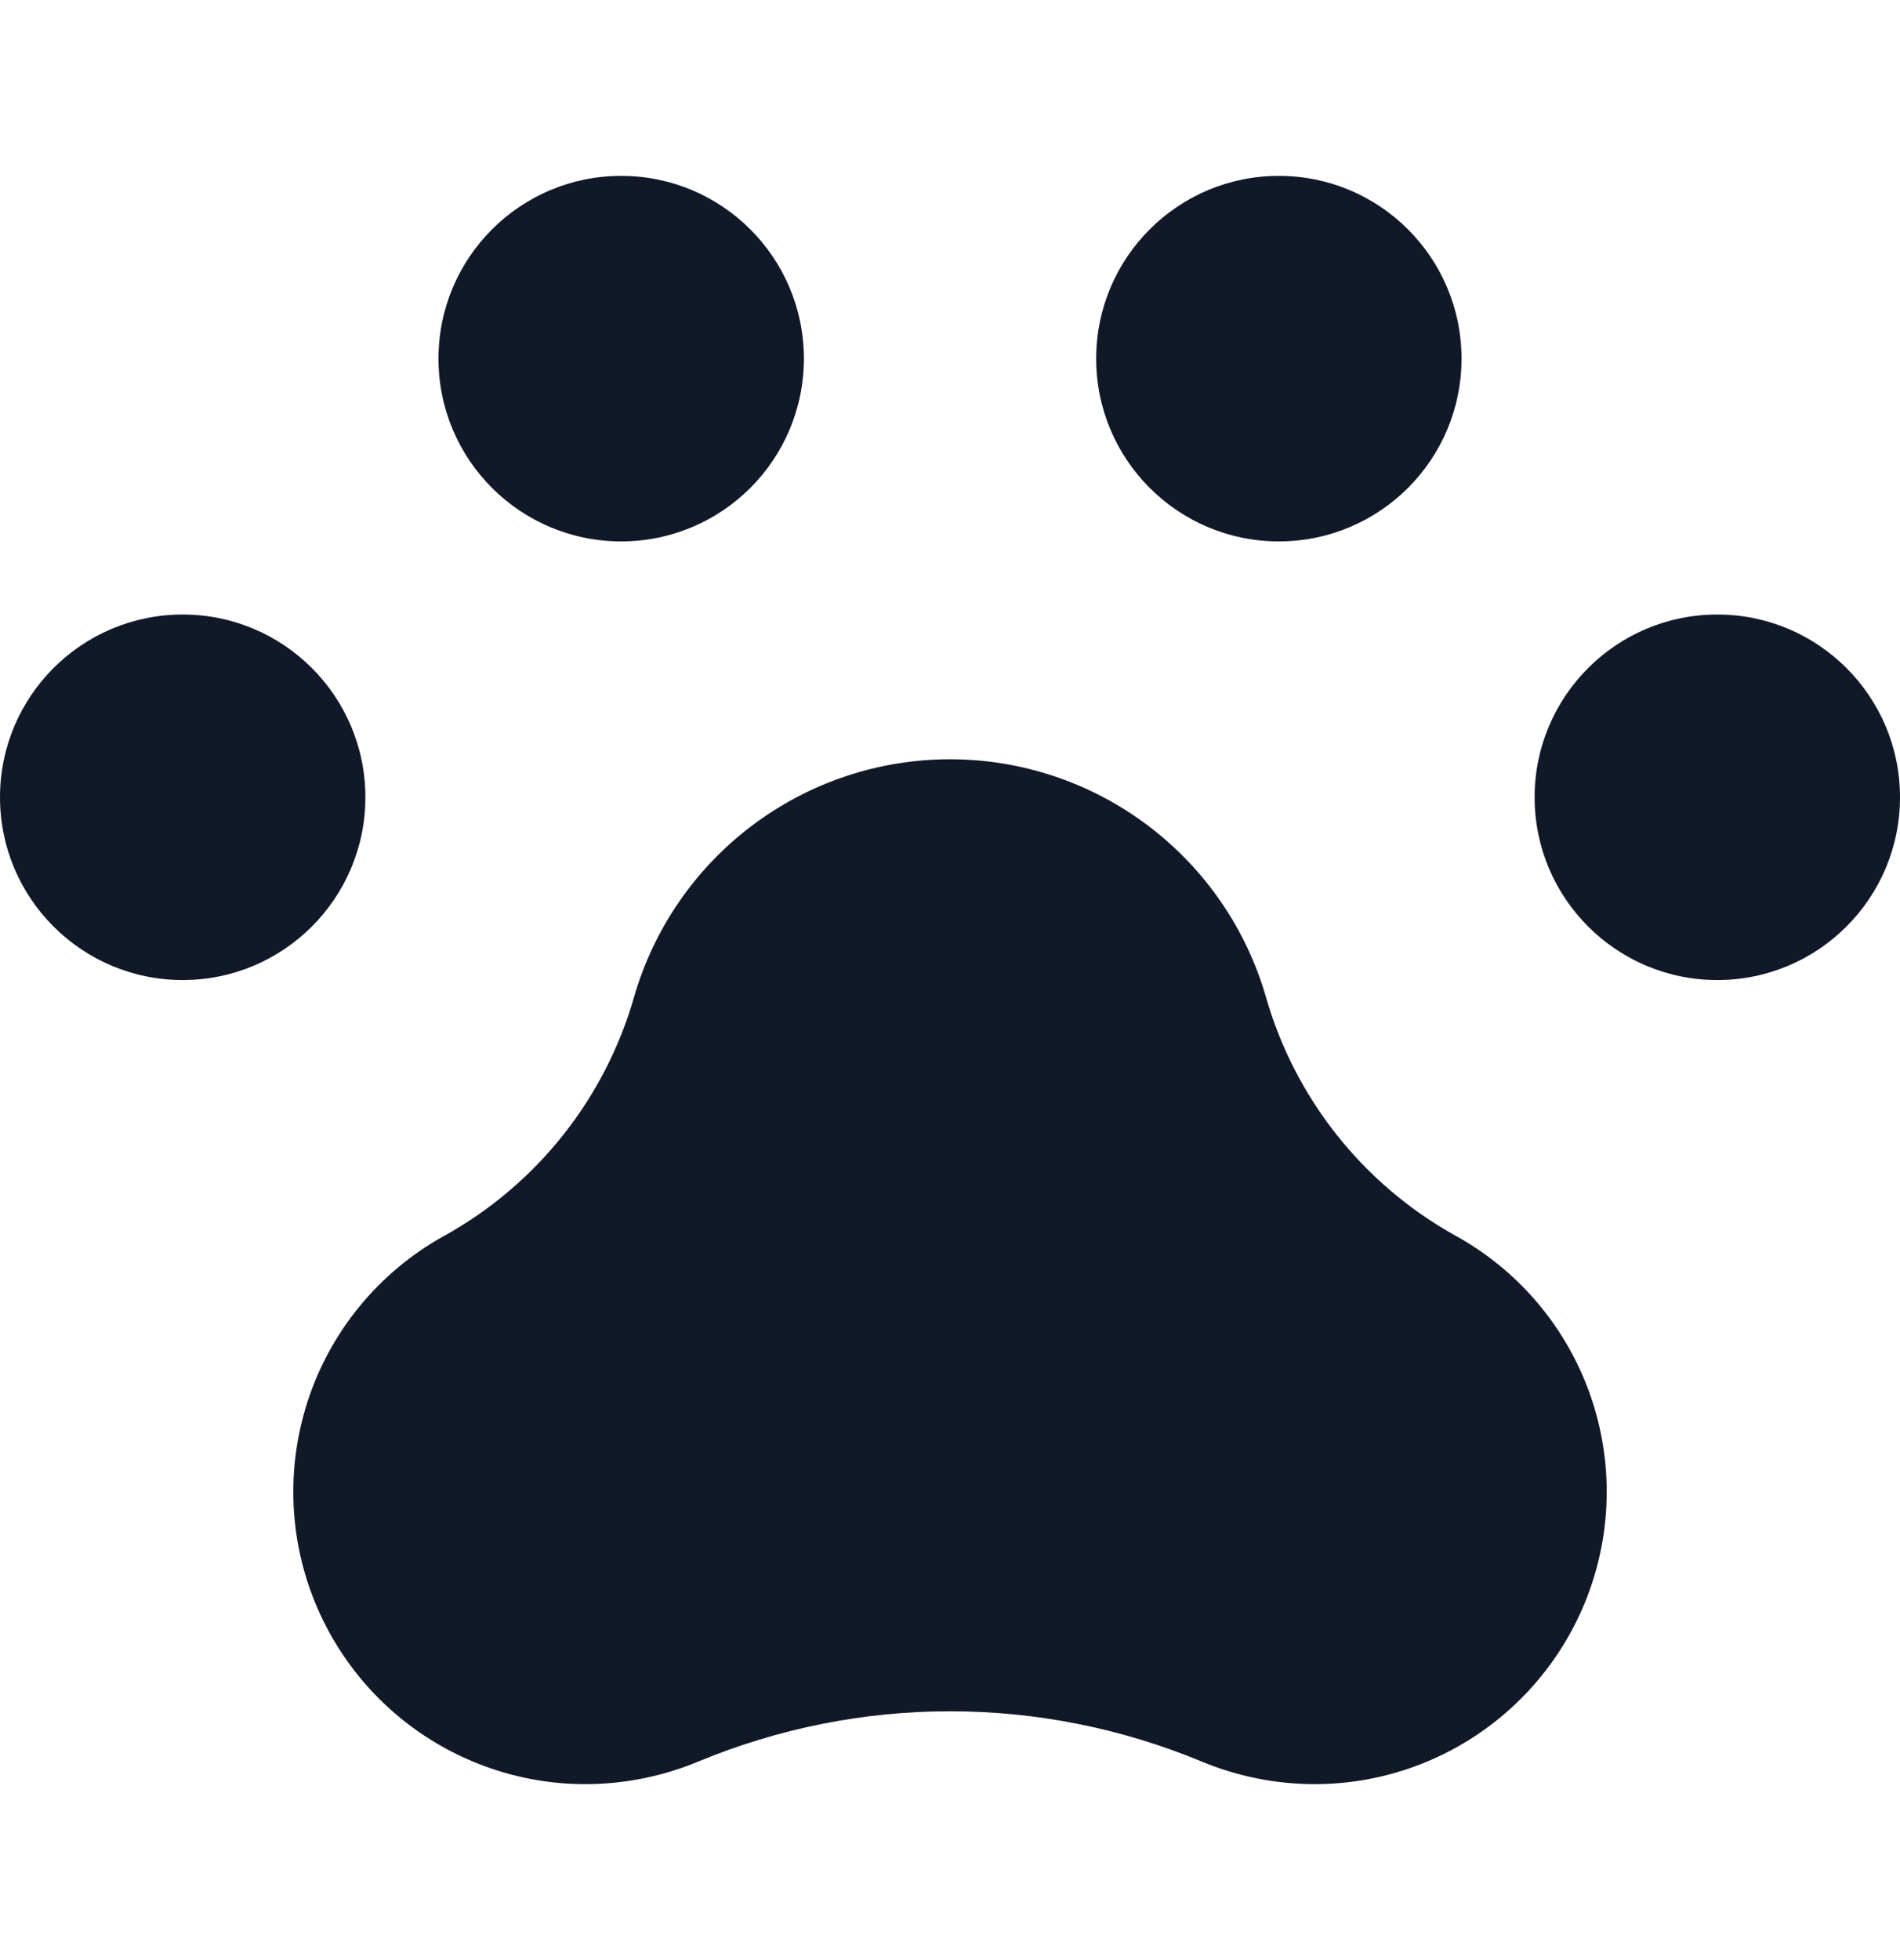 <svg width="32" height="33" viewBox="0 0 32 33" fill="none" xmlns="http://www.w3.org/2000/svg">
<path fill-rule="evenodd" clip-rule="evenodd" d="M13.539 6.038C13.539 7.738 12.161 9.115 10.462 9.115C8.762 9.115 7.385 7.738 7.385 6.038C7.385 4.339 8.762 2.961 10.462 2.961C12.161 2.961 13.539 4.339 13.539 6.038ZM3.077 16.5C4.776 16.5 6.154 15.122 6.154 13.423C6.154 11.724 4.776 10.346 3.077 10.346C1.378 10.346 0 11.724 0 13.423C0 15.122 1.378 16.5 3.077 16.5ZM28.923 16.5C30.622 16.5 32 15.122 32 13.423C32 11.724 30.622 10.346 28.923 10.346C27.224 10.346 25.846 11.724 25.846 13.423C25.846 15.122 27.224 16.5 28.923 16.5ZM21.538 9.115C23.238 9.115 24.615 7.738 24.615 6.038C24.615 4.339 23.238 2.961 21.538 2.961C19.839 2.961 18.462 4.339 18.462 6.038C18.462 7.738 19.839 9.115 21.538 9.115ZM21.323 16.792C21.811 18.491 22.95 19.928 24.492 20.792C25.452 21.315 26.21 22.142 26.648 23.143C27.086 24.145 27.178 25.263 26.91 26.322C26.642 27.382 26.029 28.322 25.168 28.995C24.307 29.667 23.247 30.035 22.154 30.038C21.494 30.039 20.84 29.908 20.231 29.654C18.89 29.098 17.452 28.811 16 28.811C14.548 28.811 13.111 29.098 11.769 29.654C11.16 29.908 10.506 30.039 9.846 30.038C8.754 30.035 7.693 29.667 6.832 28.995C5.971 28.322 5.358 27.382 5.09 26.322C4.822 25.263 4.915 24.145 5.352 23.143C5.79 22.142 6.548 21.315 7.508 20.792C9.05 19.928 10.189 18.491 10.677 16.792C11.009 15.637 11.708 14.621 12.668 13.898C13.629 13.174 14.798 12.783 16 12.783C17.202 12.783 18.372 13.174 19.332 13.898C20.292 14.621 20.991 15.637 21.323 16.792Z" fill="#111827"/>
</svg>
